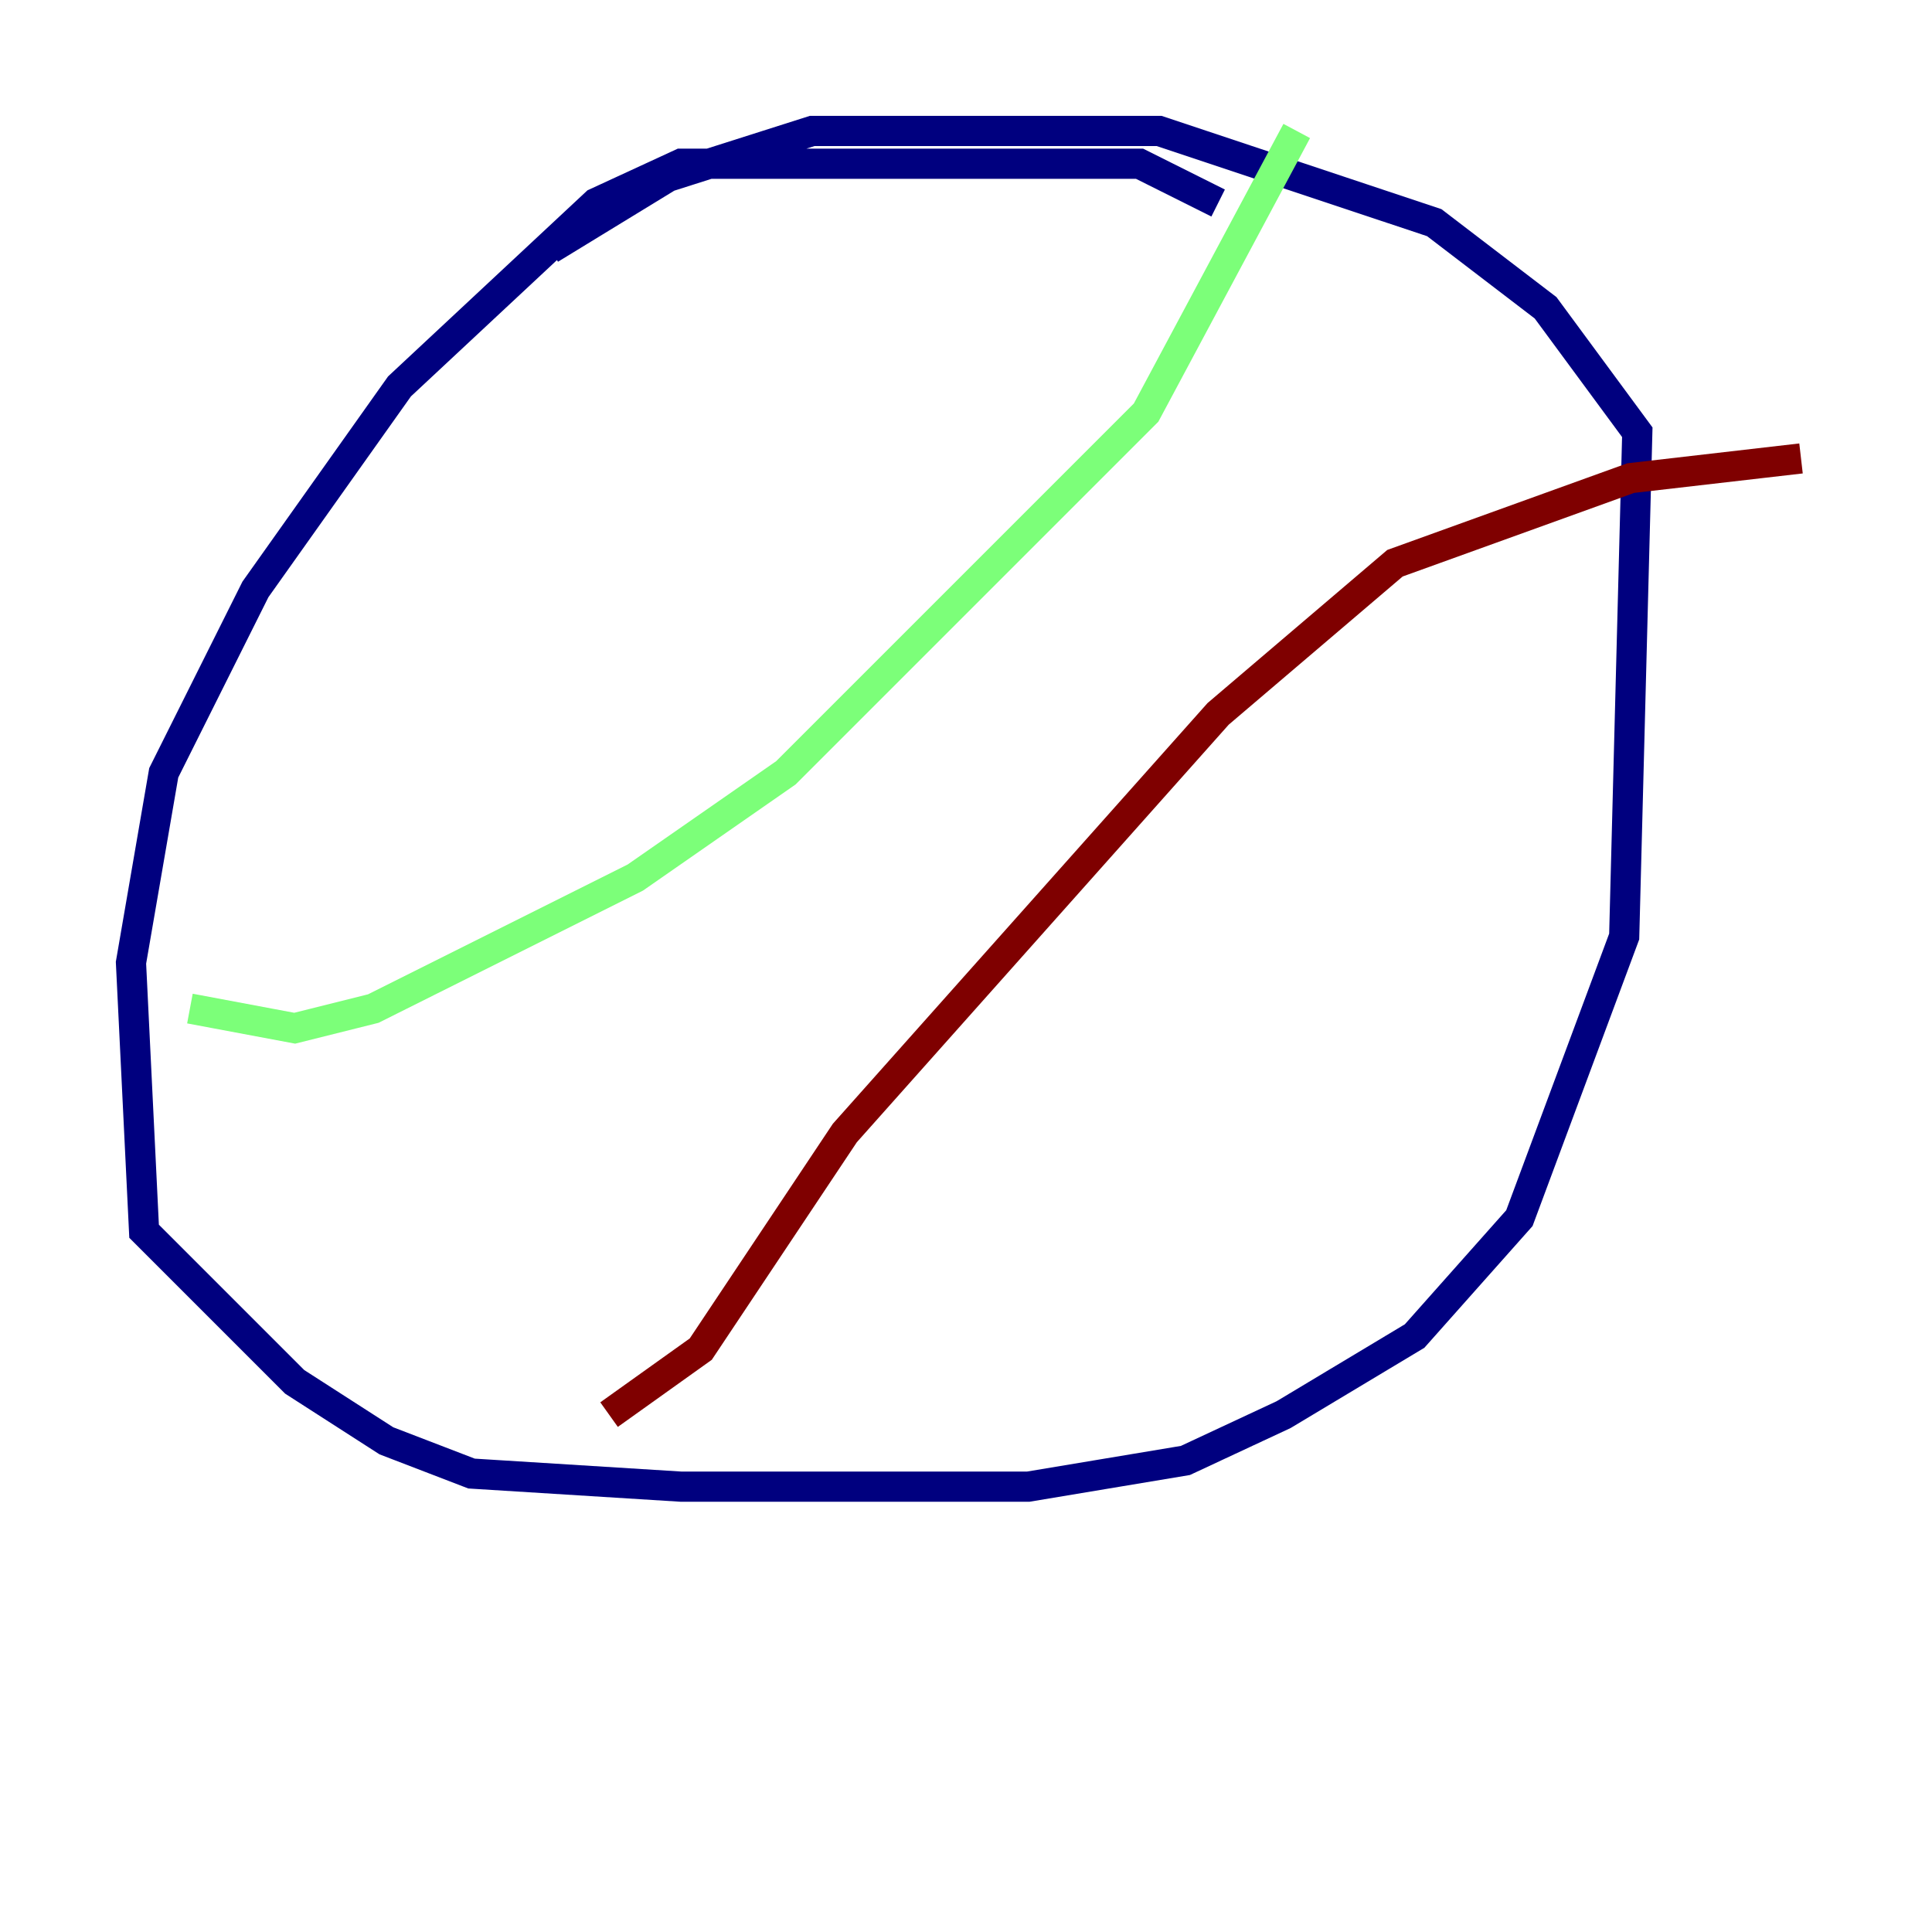 <?xml version="1.0" encoding="utf-8" ?>
<svg baseProfile="tiny" height="128" version="1.2" viewBox="0,0,128,128" width="128" xmlns="http://www.w3.org/2000/svg" xmlns:ev="http://www.w3.org/2001/xml-events" xmlns:xlink="http://www.w3.org/1999/xlink"><defs /><polyline fill="none" points="80.705,13.451 75.498,10.848 45.125,10.848 39.485,13.451 26.468,25.6 16.922,39.051 10.848,51.2 8.678,63.783 9.546,81.573 19.525,91.552 25.6,95.458 31.241,97.627 45.125,98.495 68.122,98.495 78.536,96.759 85.044,93.722 93.722,88.515 100.664,80.705 107.607,62.047 108.475,28.637 102.4,20.393 95.024,14.752 76.8,8.678 53.803,8.678 44.258,11.715 36.447,16.488" stroke="#00007f" stroke-width="2" /><polyline fill="none" points="12.583,66.82 19.525,68.122 24.732,66.82 42.088,58.142 52.068,51.2 75.932,27.336 85.912,8.678" stroke="#7cff79" stroke-width="2" /><polyline fill="none" points="40.352,93.722 46.427,89.383 55.973,75.064 80.705,47.295 92.42,37.315 108.041,31.675 119.322,30.373" stroke="#7f0000" stroke-width="2" /></svg>